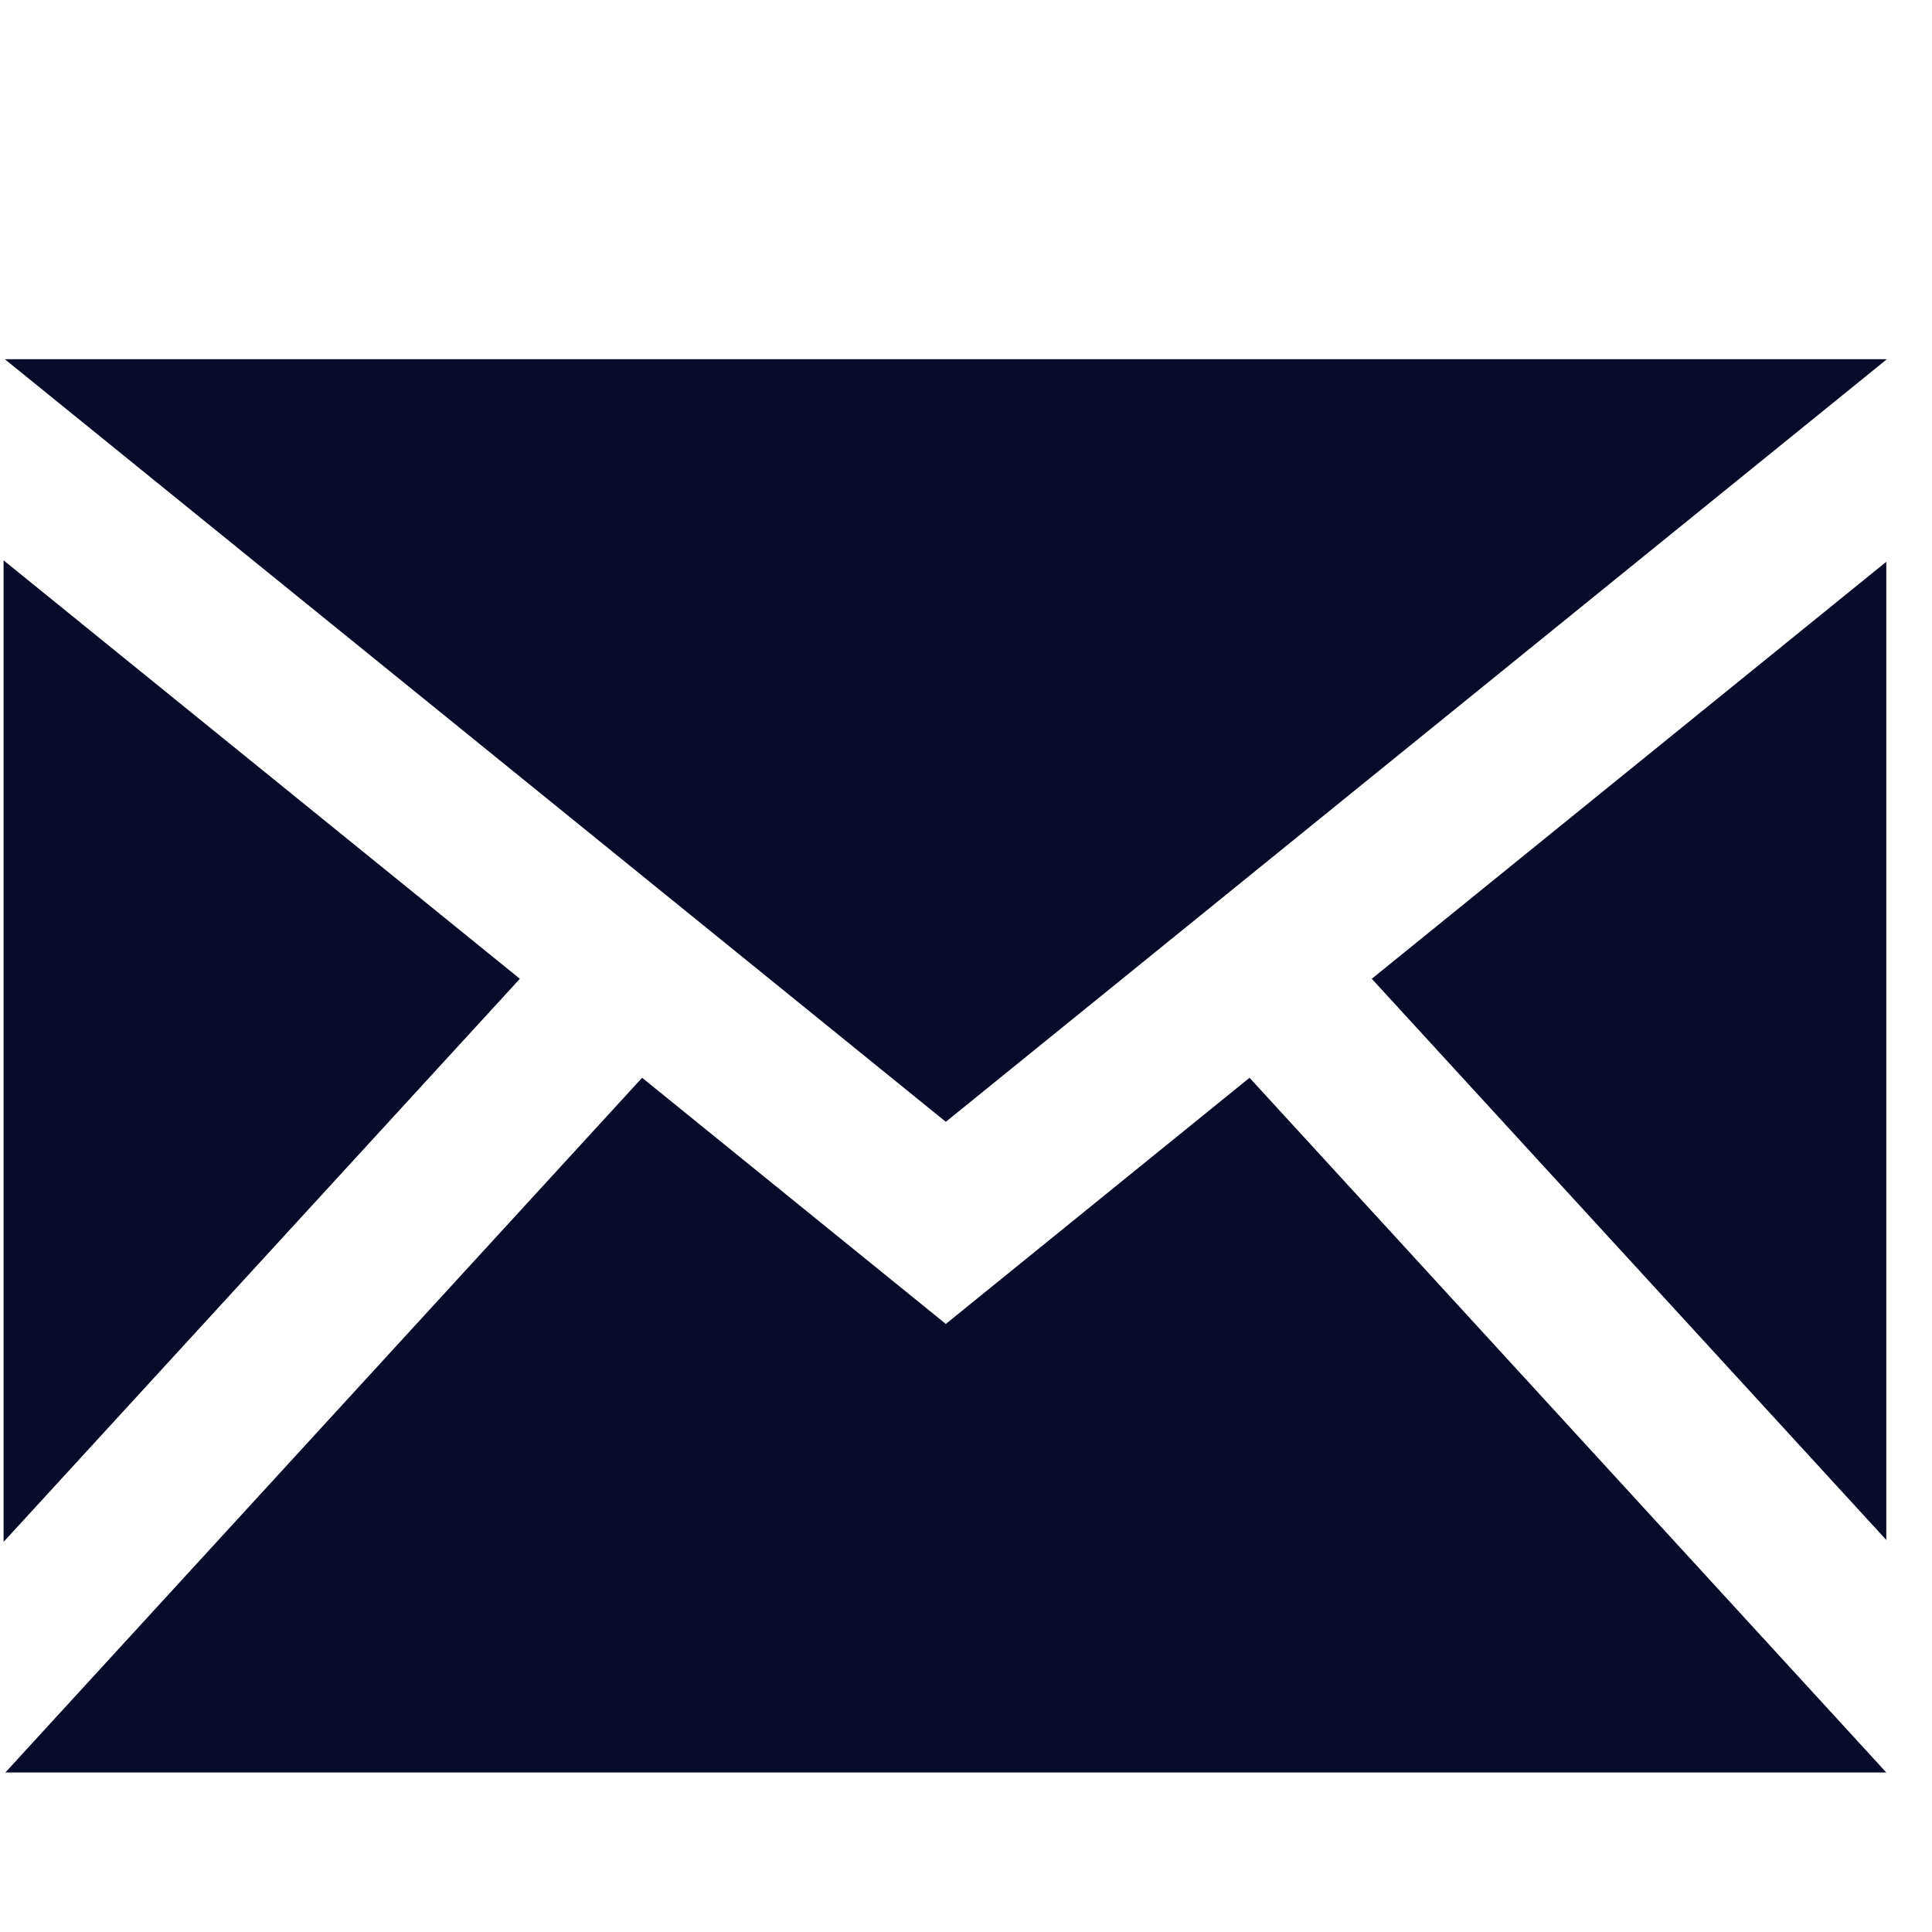 <svg width="34" height="34" viewBox="0 0 34 34" fill="none" xmlns="http://www.w3.org/2000/svg">
<g clip-path="url(#clip0_736_1040)">
<path d="M16.645 19.742L0.084 6.321H33.207L16.645 19.742ZM9.149 17.225L0.063 9.861V27.135L9.149 17.225ZM24.141 17.225L33.227 27.135V9.861L24.141 17.225ZM21.99 18.967L16.645 23.299L11.3 18.967L0.094 31.193H33.196L21.99 18.967Z" fill="#090b2b"/>
</g>
<defs>
<clipPath id="clip0_736_1040">
<rect width="33.163" height="33.163" fill="white" transform="translate(0.033 0.793)"/>
</clipPath>
</defs>
</svg>
